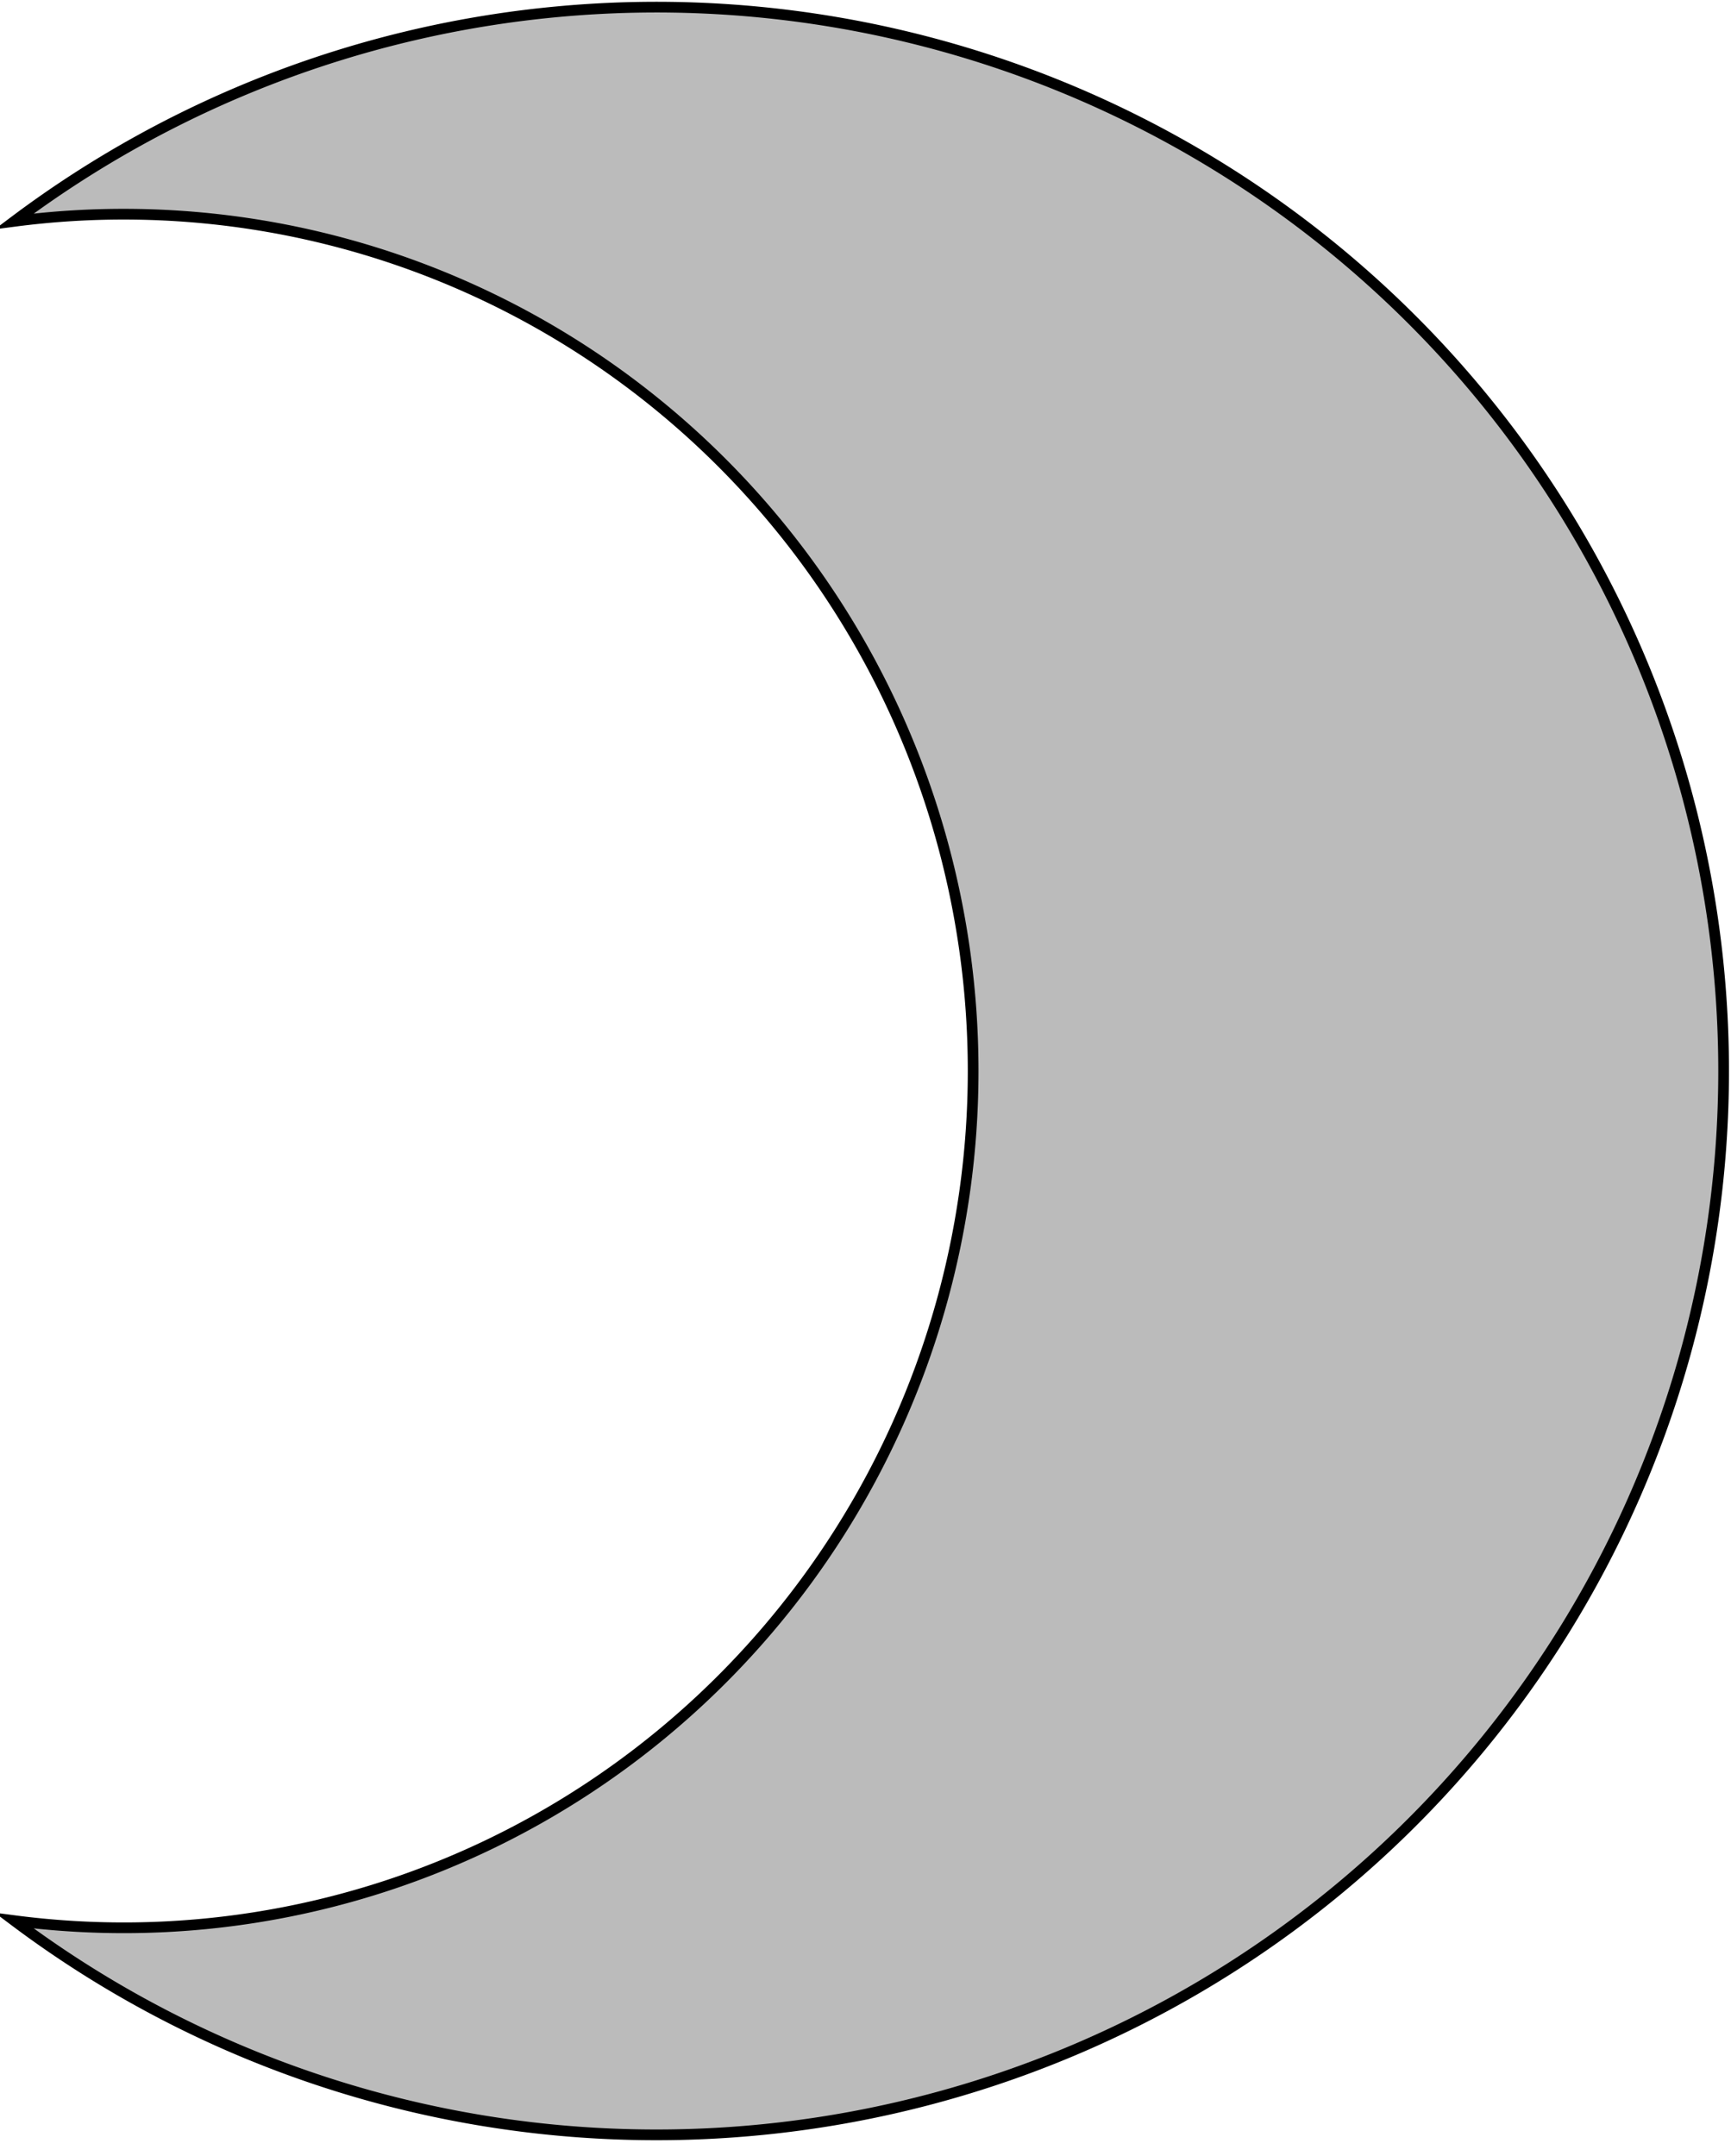<?xml version="1.0" encoding="UTF-8"?>
<svg xmlns="http://www.w3.org/2000/svg" width="485" height="604">
<path d="M 4,62A299,298 0 1,1 4,538A238,240 0 1,0 4,62 z" fill="#BBB" stroke="#000" stroke-width="3"/>
</svg>
